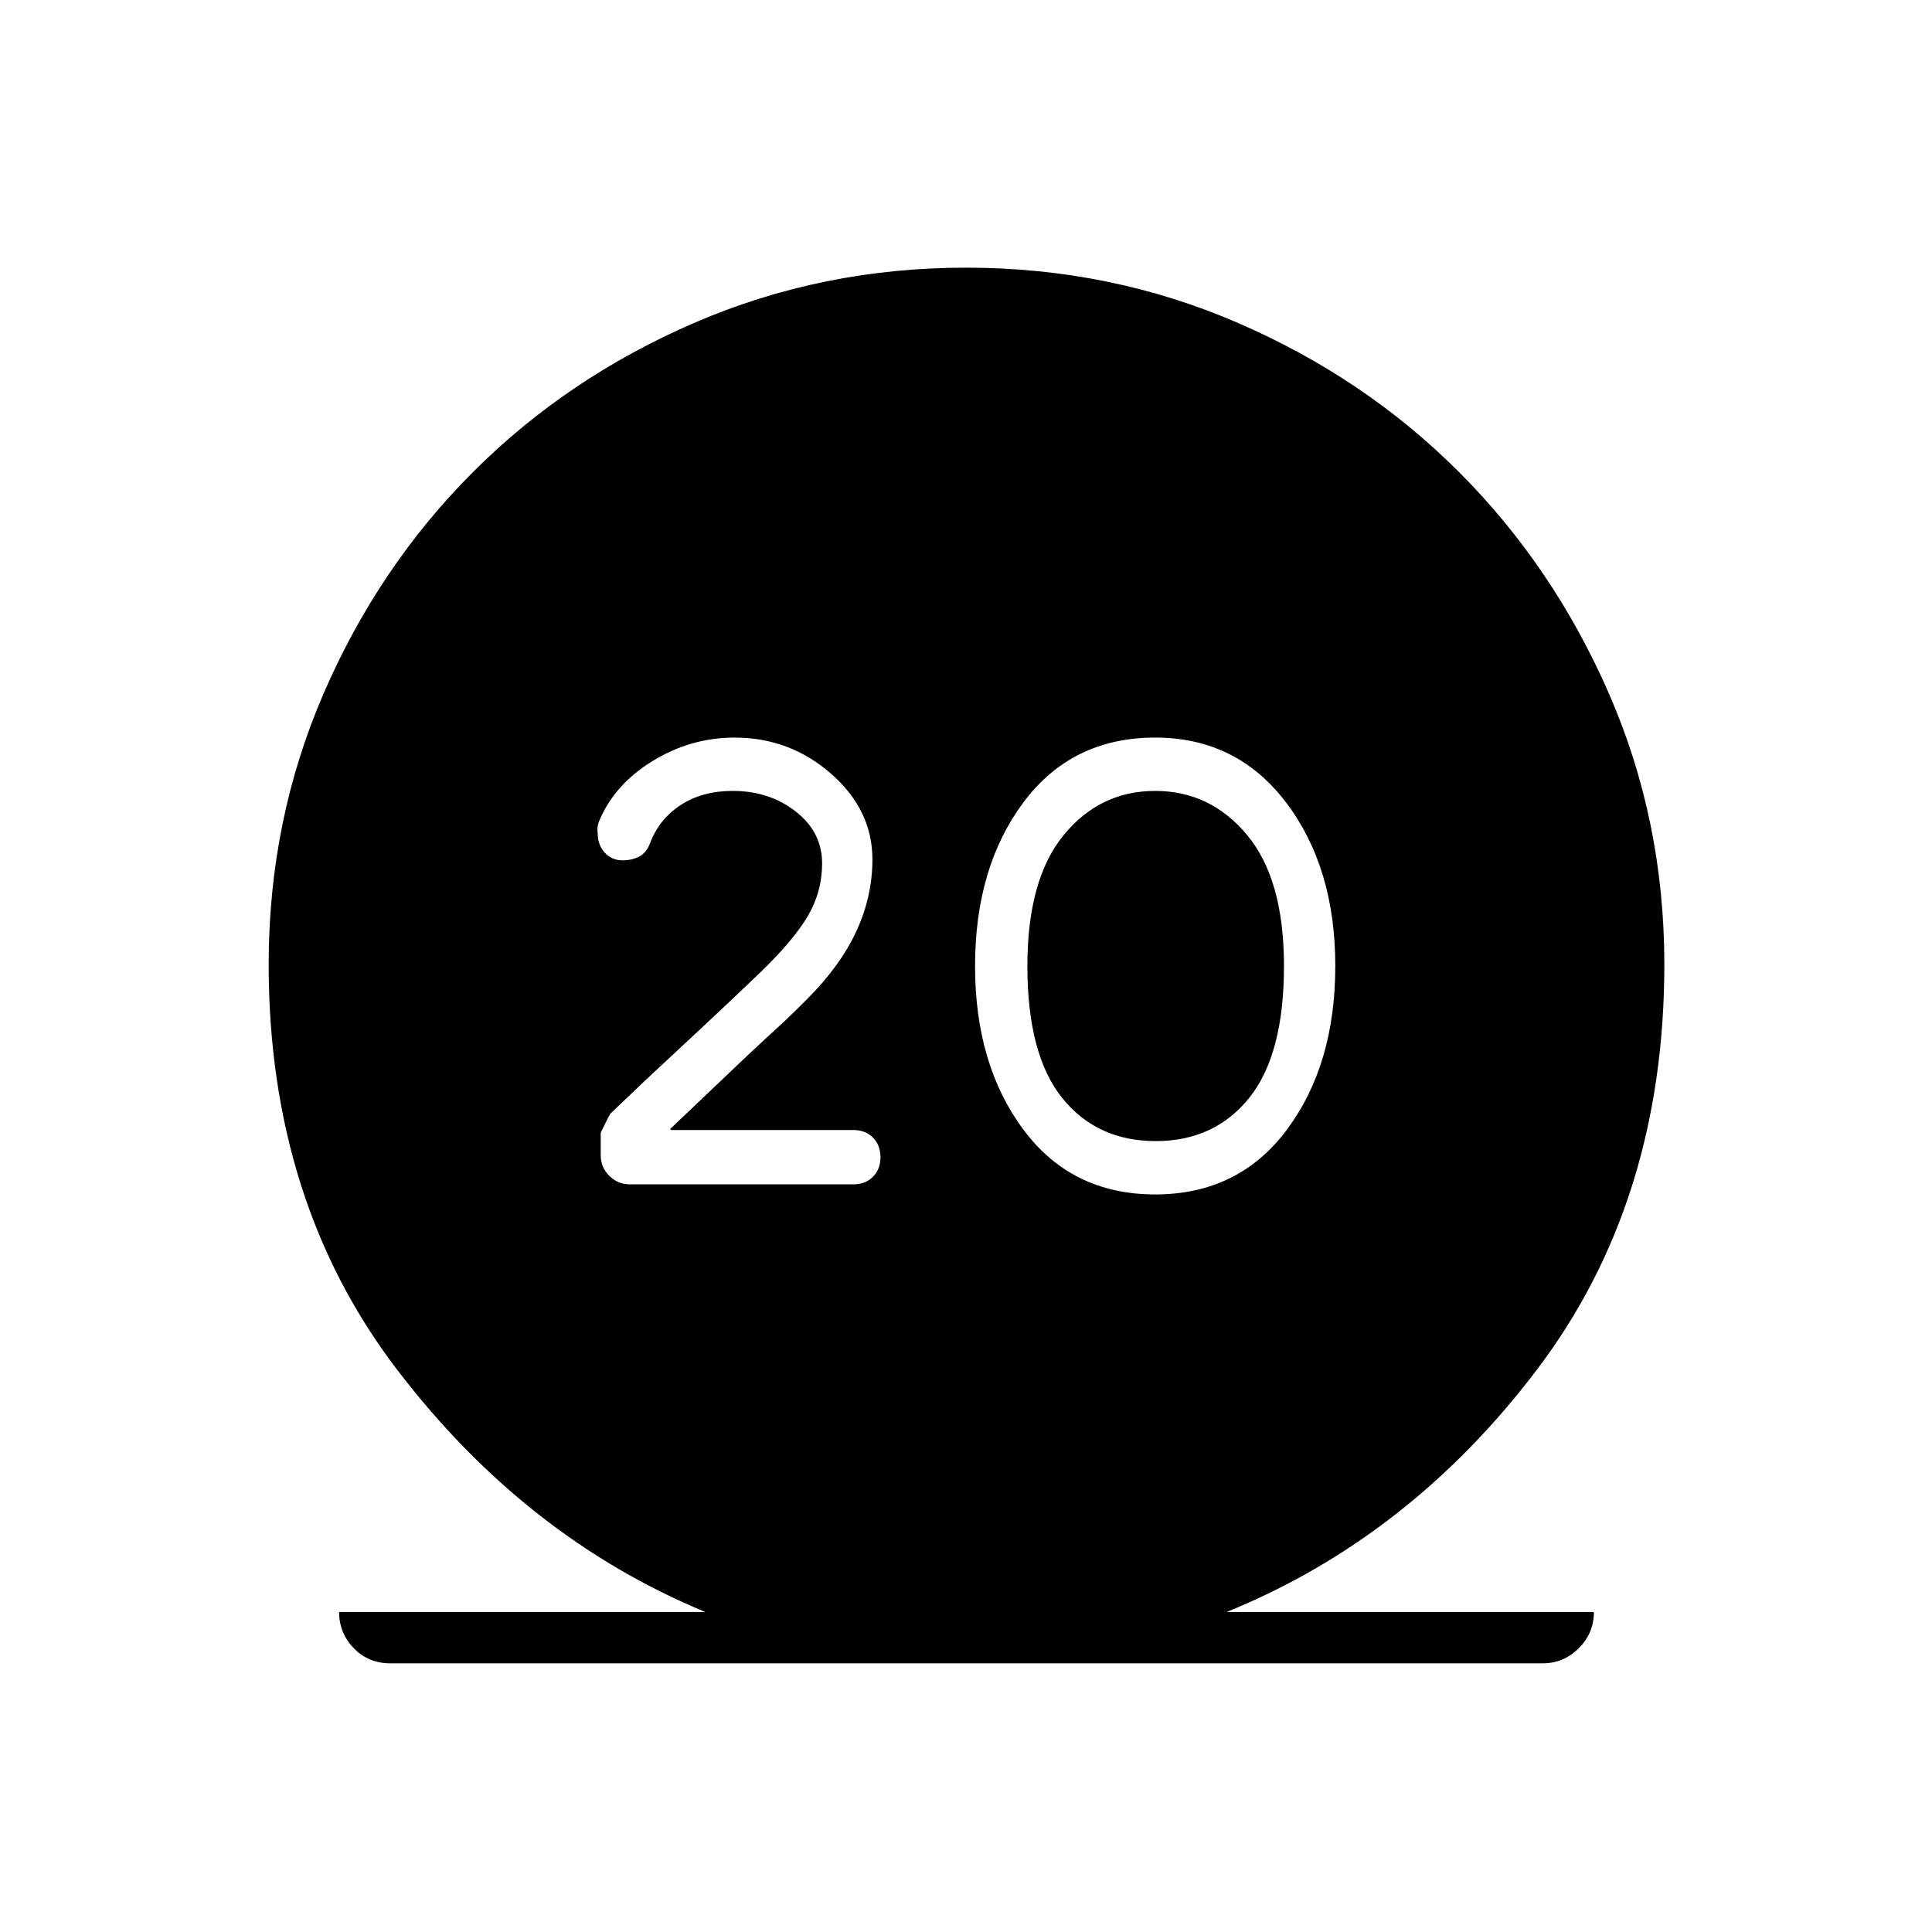<svg xmlns="http://www.w3.org/2000/svg" height="24" viewBox="0 -960 960 960" width="24"><path d="M194-133.5q-10.94 0-18.22-7.53-7.28-7.53-7.28-17.97h182Q261-196 197.25-279.5T133.5-480.82q0-71.52 27.3-134.59 27.31-63.08 74.22-110.02t110.21-74.25Q408.53-827 480.02-827q71.48 0 134.77 27.32 63.29 27.31 110.2 74.25 46.91 46.94 74.46 110.02Q827-552.34 827-480.82 827-363 763.75-279.5T609.5-159H792q0 10.5-7.53 18t-17.97 7.5H194Zm379.98-233q41.52 0 65.52-32.25 24-32.25 24-81.25t-24.47-81.25q-24.48-32.25-65.01-32.25-41.52 0-65.52 32.25-24 32.25-24 81.25t23.98 81.25q23.98 32.25 65.5 32.25Zm.27-26.5q-29.25 0-46.5-21.5T510.5-480q0-43 18-65t45.5-22q27.5 0 45.75 22T638-480q0 44-17.25 65.5t-46.5 21.5ZM424-371.5q6 0 9.75-3.75t3.75-9.75q0-6-3.75-9.75t-9.7-3.75H333.5l-.5-.5q20.5-19.5 31-29.5t16.25-15.25q5.75-5.25 9.5-8.75t11.25-11q16.5-16.5 24.5-33.75t8-35.75q0-24.5-20.5-42.5t-48-18q-21.81 0-40.9 11.75Q305-570 297.5-551.5q-1 3-.5 5.5 0 5.86 3.5 9.68 3.5 3.82 8.88 3.82 4.52 0 8.14-1.83 3.62-1.83 5.48-6.67 4.5-12 15.25-19t25.78-7q18.32 0 31.39 10.25Q408.5-546.5 408.5-531q0 14-7 26T378-477q-12 11.5-27.75 26.25T321-423.5l-17.66 16.82q-.84 1.18-4.84 9.49v11.31q0 5.88 4.25 10.13Q307-371.5 313-371.5h111Z"/></svg>
